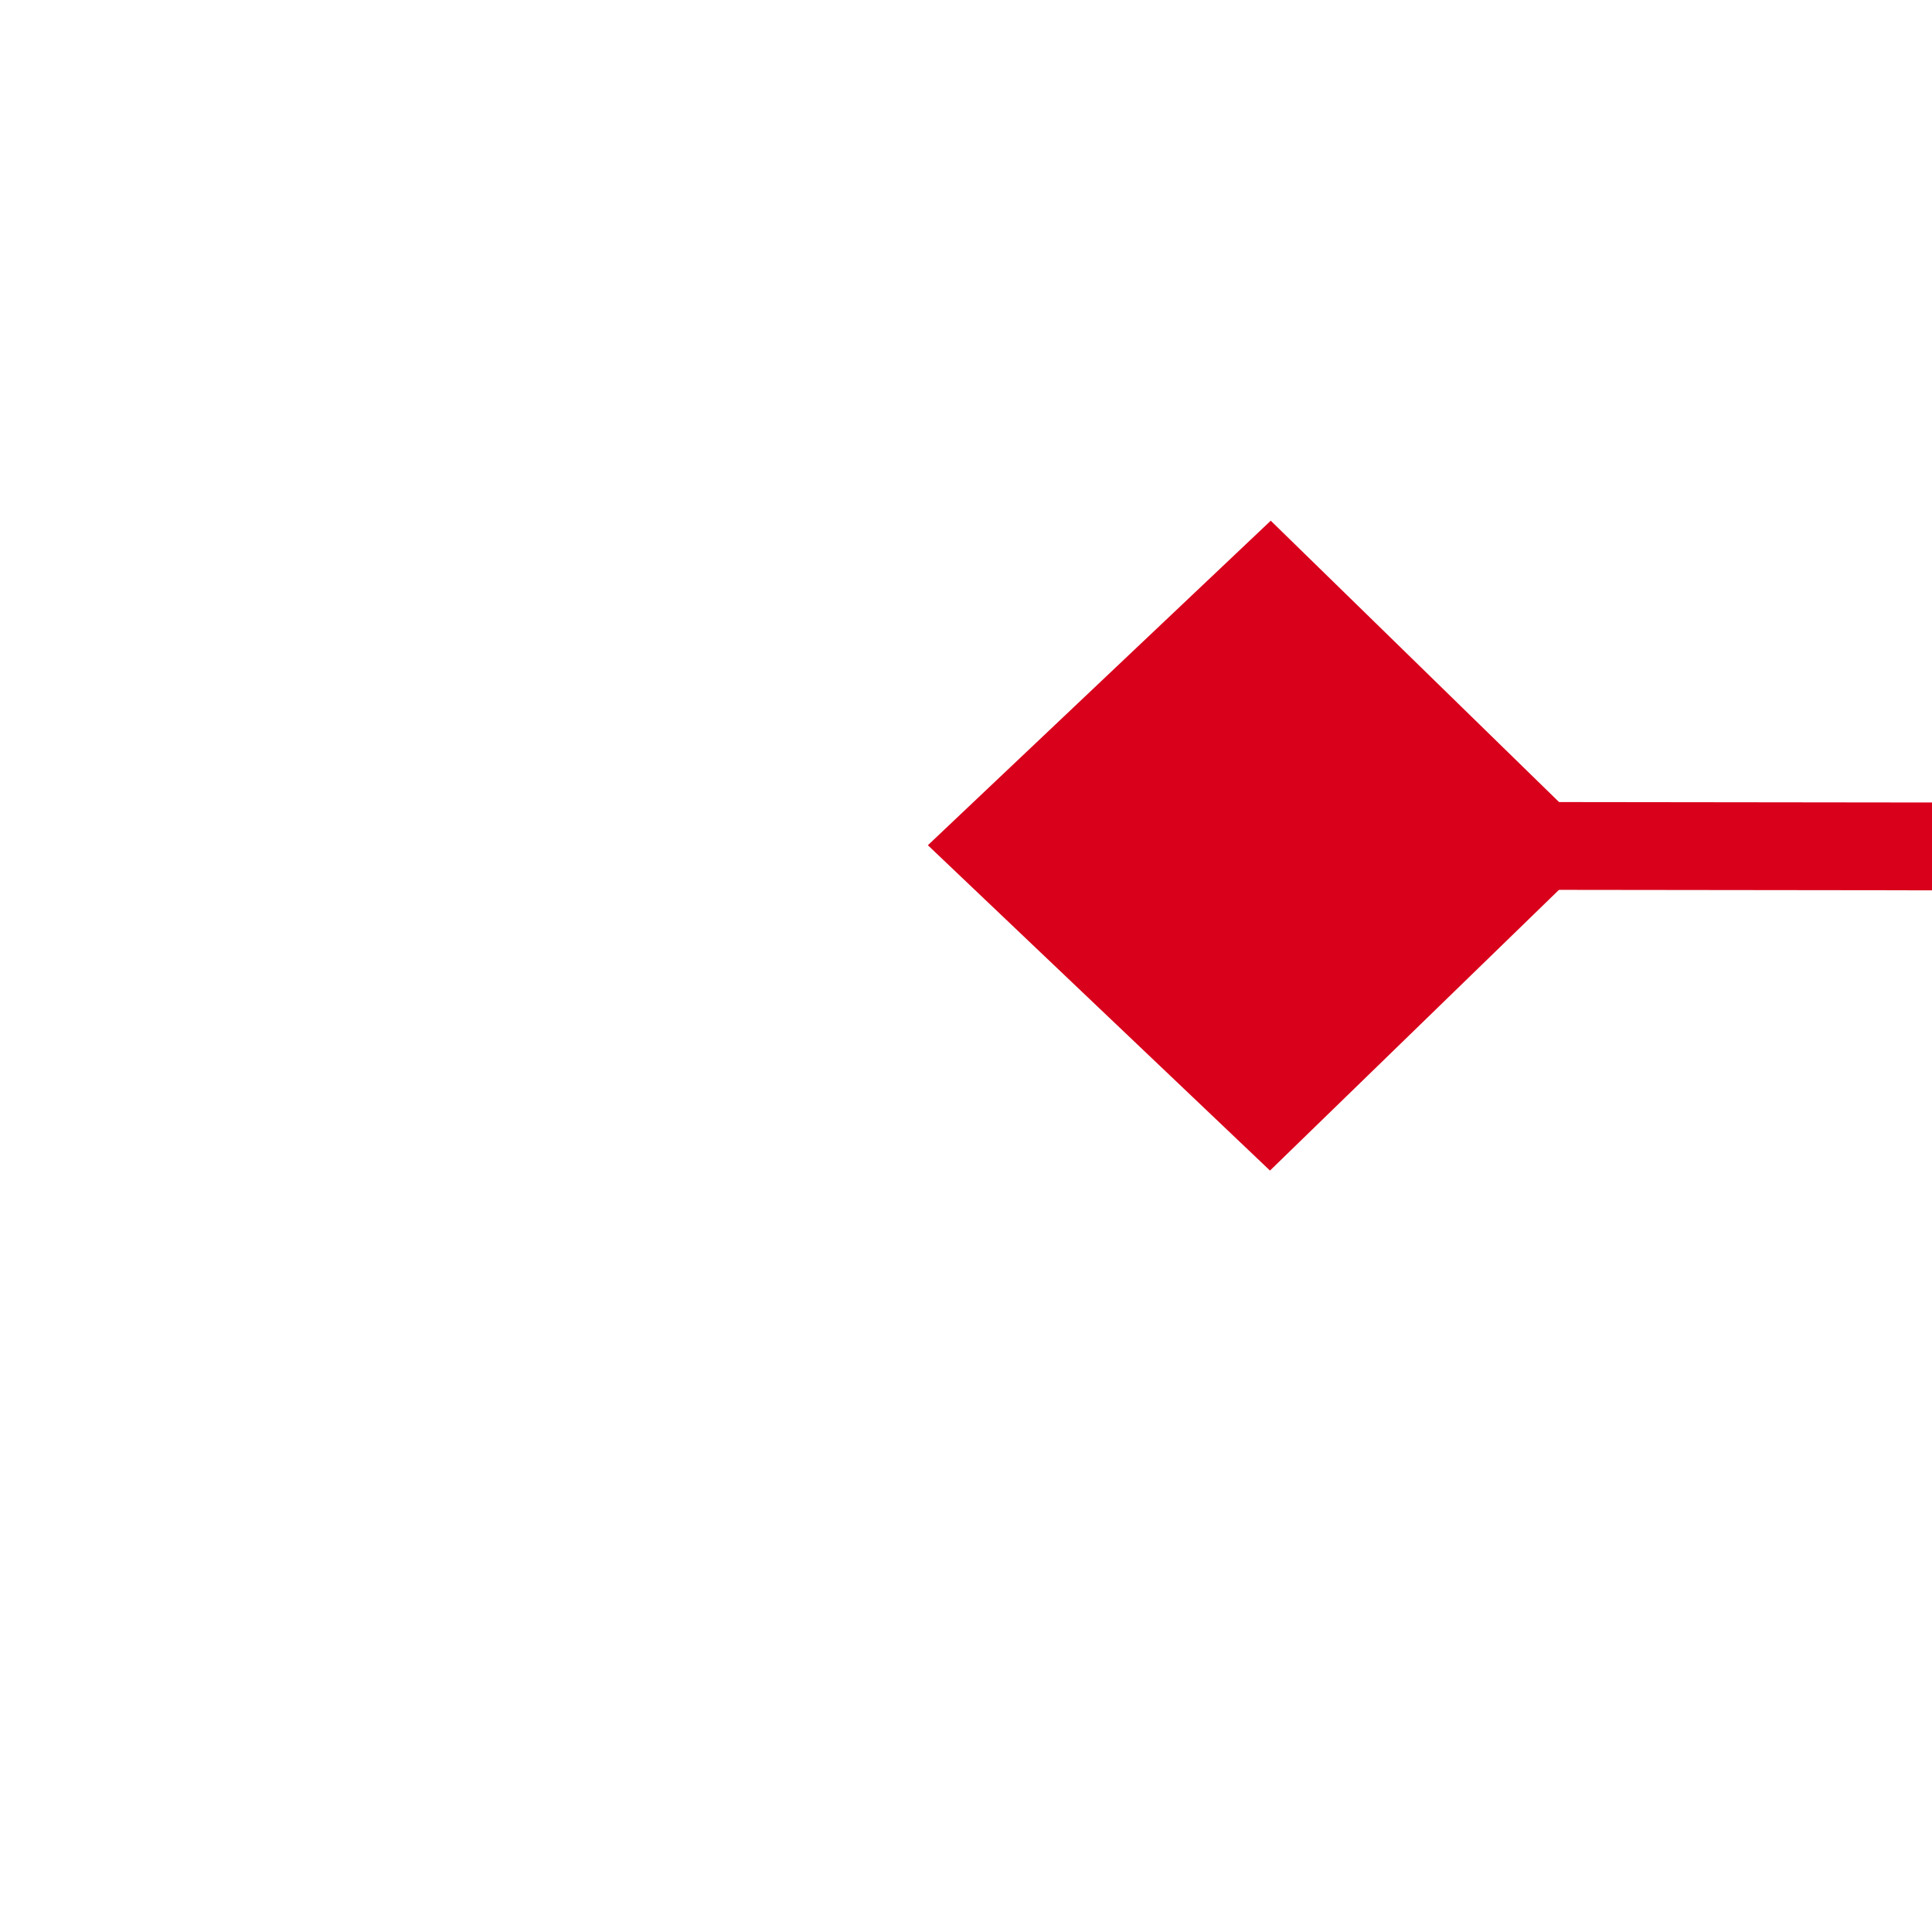 ﻿<?xml version="1.0" encoding="utf-8"?>
<svg version="1.1" xmlns:xlink="http://www.w3.org/1999/xlink" width="22px" height="22px" preserveAspectRatio="xMinYMid meet" viewBox="1974 243  22 20" xmlns="http://www.w3.org/2000/svg">
  <g transform="matrix(-0.982 0.191 -0.191 -0.982 3981.805 122.596 )">
    <path d="M 1603.9 212.8  L 1600 216.5  L 1603.9 220.2  L 1607.7 216.5  L 1603.9 212.8  Z M 1985.1 220.2  L 1989 216.5  L 1985.1 212.8  L 1981.3 216.5  L 1985.1 220.2  Z " fill-rule="nonzero" fill="#d9001b" stroke="none" transform="matrix(0.981 0.192 -0.192 0.981 74.695 -339.713 )" />
    <path d="M 1601 216.5  L 1988 216.5  " stroke-width="1" stroke="#d9001b" fill="none" transform="matrix(0.981 0.192 -0.192 0.981 74.695 -339.713 )" />
  </g>
</svg>